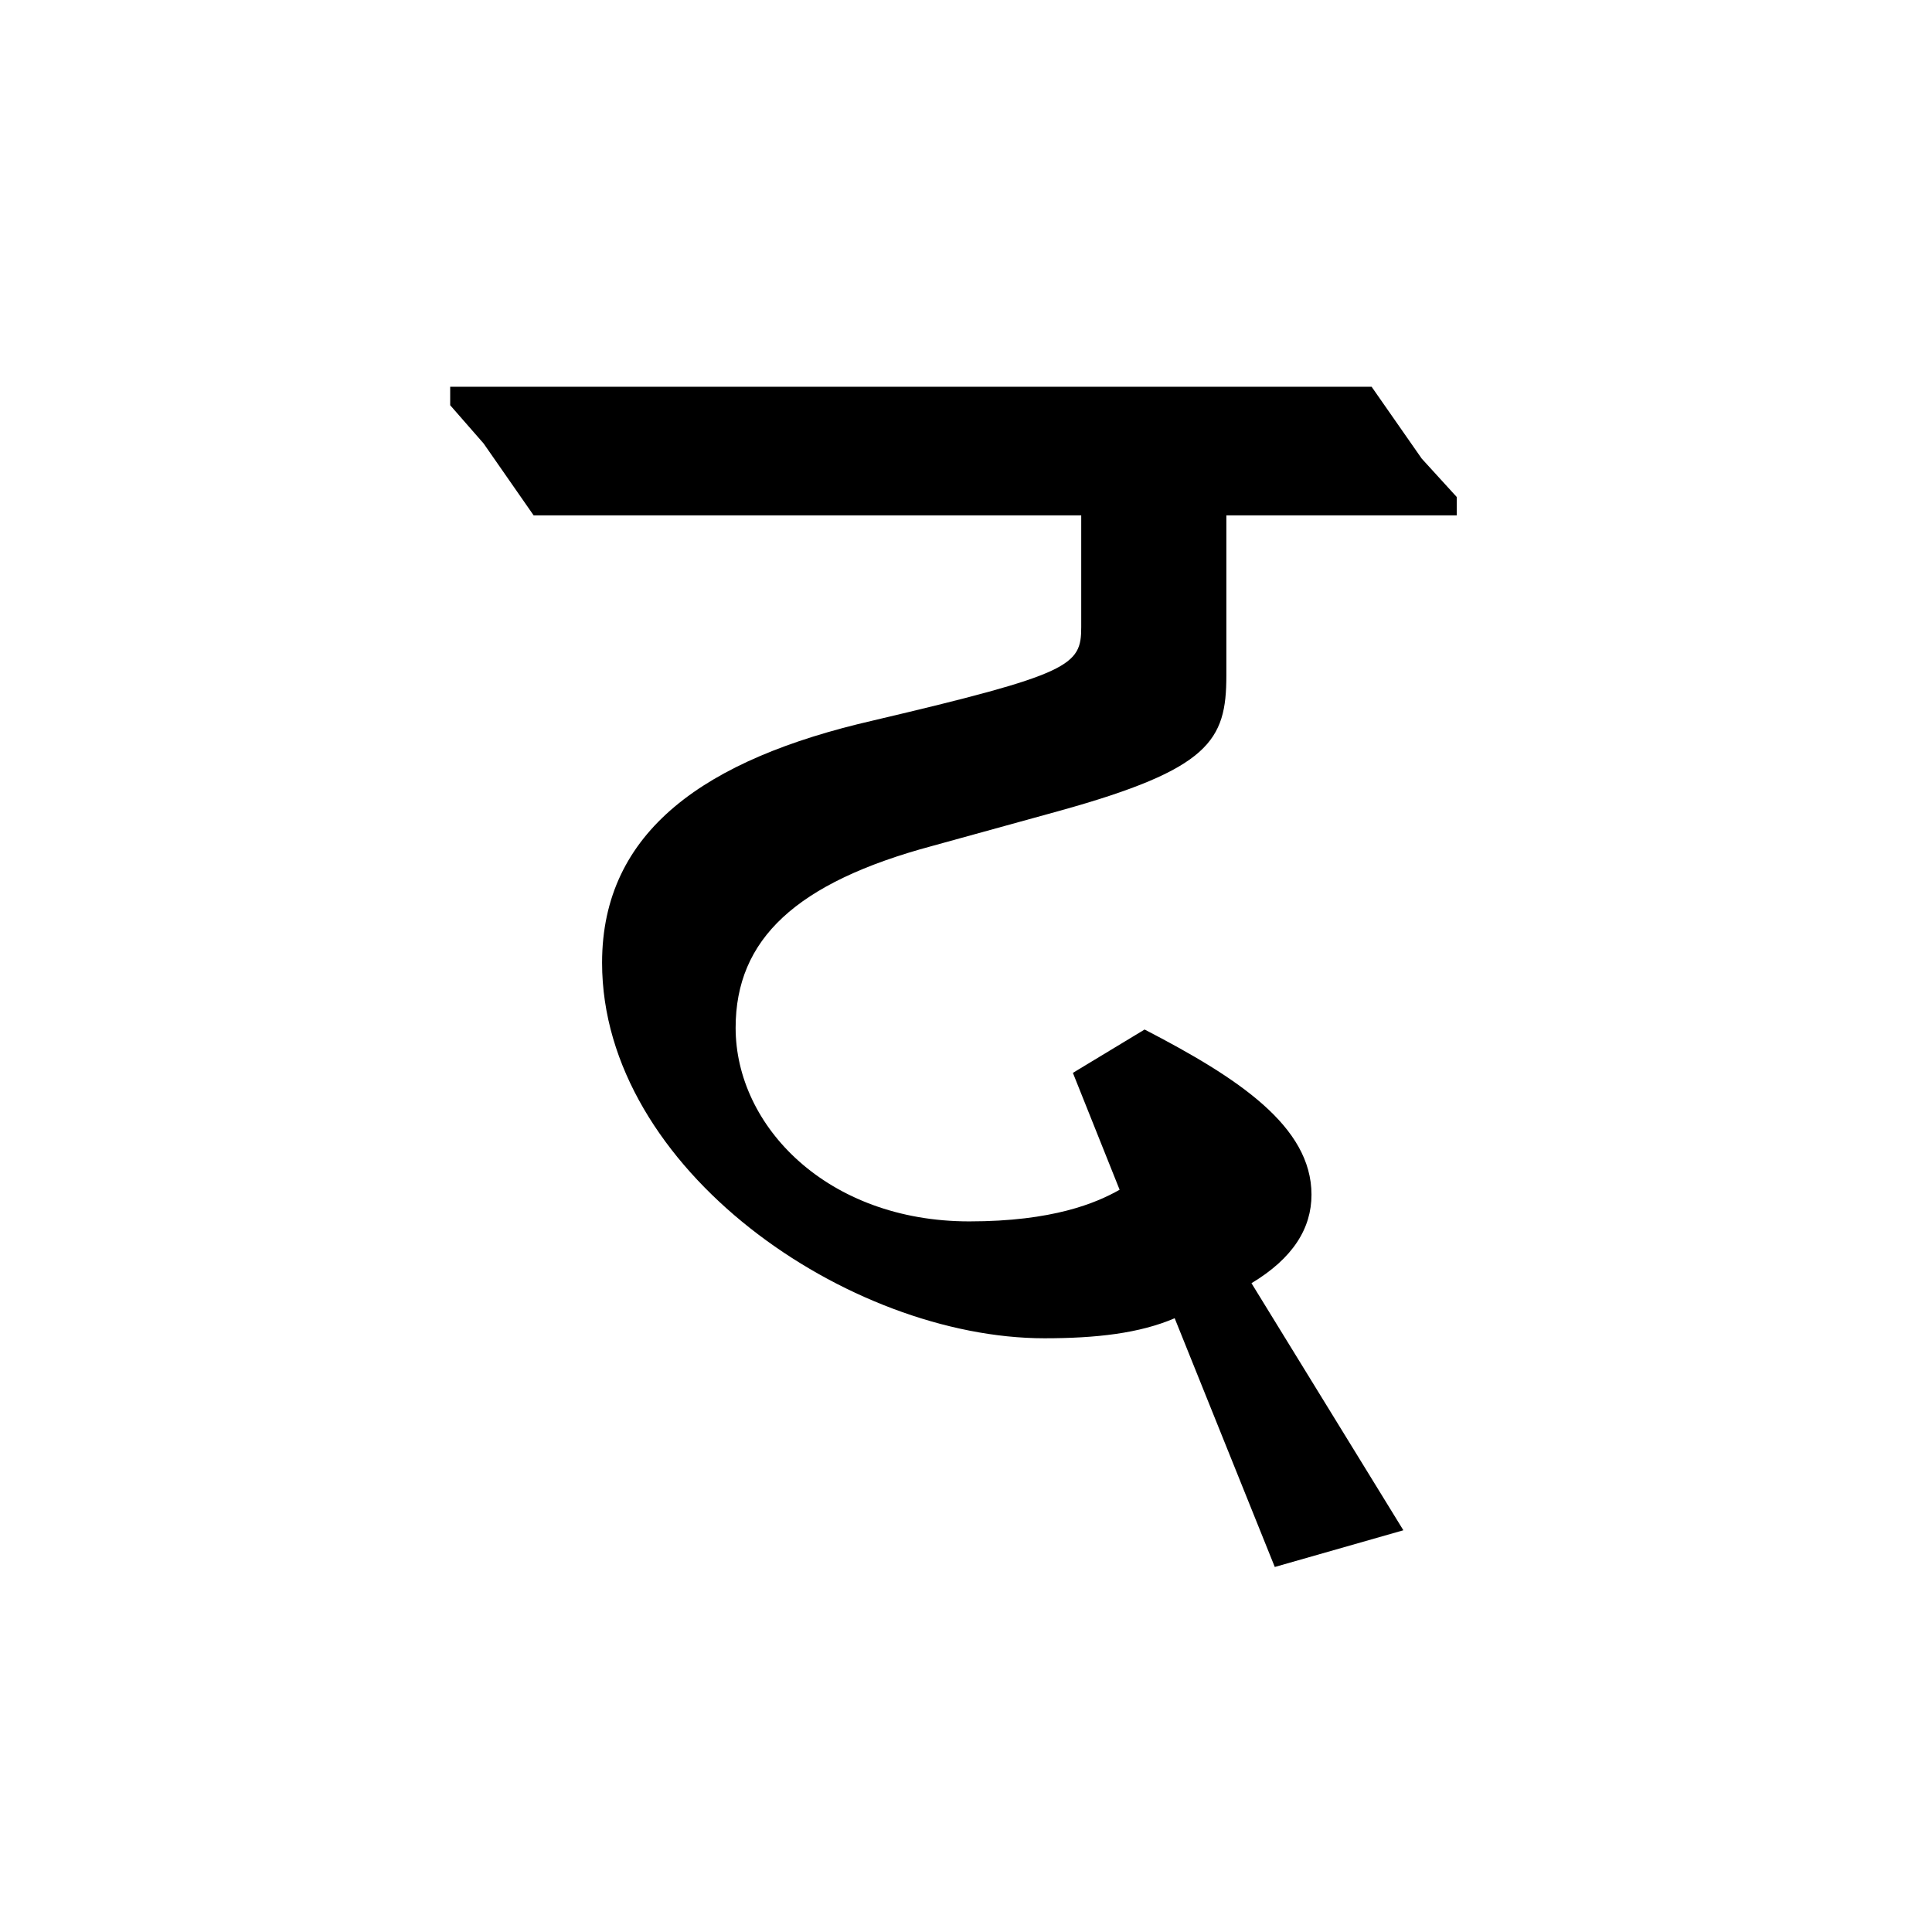 <?xml version='1.0' encoding='UTF-8'?>
<svg xmlns="http://www.w3.org/2000/svg" xmlns:xlink="http://www.w3.org/1999/xlink" width="250px" height="250px" viewBox="0 0 250 250" y="0px" x="0px" enable-background="new 0 0 250 250"><defs><symbol overflow="visible" id="8da576baa"><path d="M42.125-98.5c-21.61 4.969-35 14.266-35 31.328 0 26.781 31.969 48.594 57.25 48.594 6.688 0 12.313-.64 16.844-2.594l12.953 32.188 16.64-4.75-19.656-31.97c5.39-3.233 7.766-7.124 7.766-11.452 0-8.86-9.5-15.11-21.594-21.375l-9.281 5.61 6.047 15.124c-3.031 1.719-8.64 4.094-19.453 4.094-18.36 0-30.235-12.313-30.235-25.047 0-11.453 7.782-18.797 25.485-23.547l16.422-4.531c19.437-5.406 21.593-9.078 21.593-17.5v-20.734h29.813v-2.376l-4.531-4.968-6.485-9.297H-12.53v2.39l4.328 4.954 6.469 9.297h70.859v14.468c0 4.969-1.297 6.047-27 12.094zm0 0"/></symbol></defs><use xlink:href="#8da576baa" x="70.784" y="191.75"/></svg>